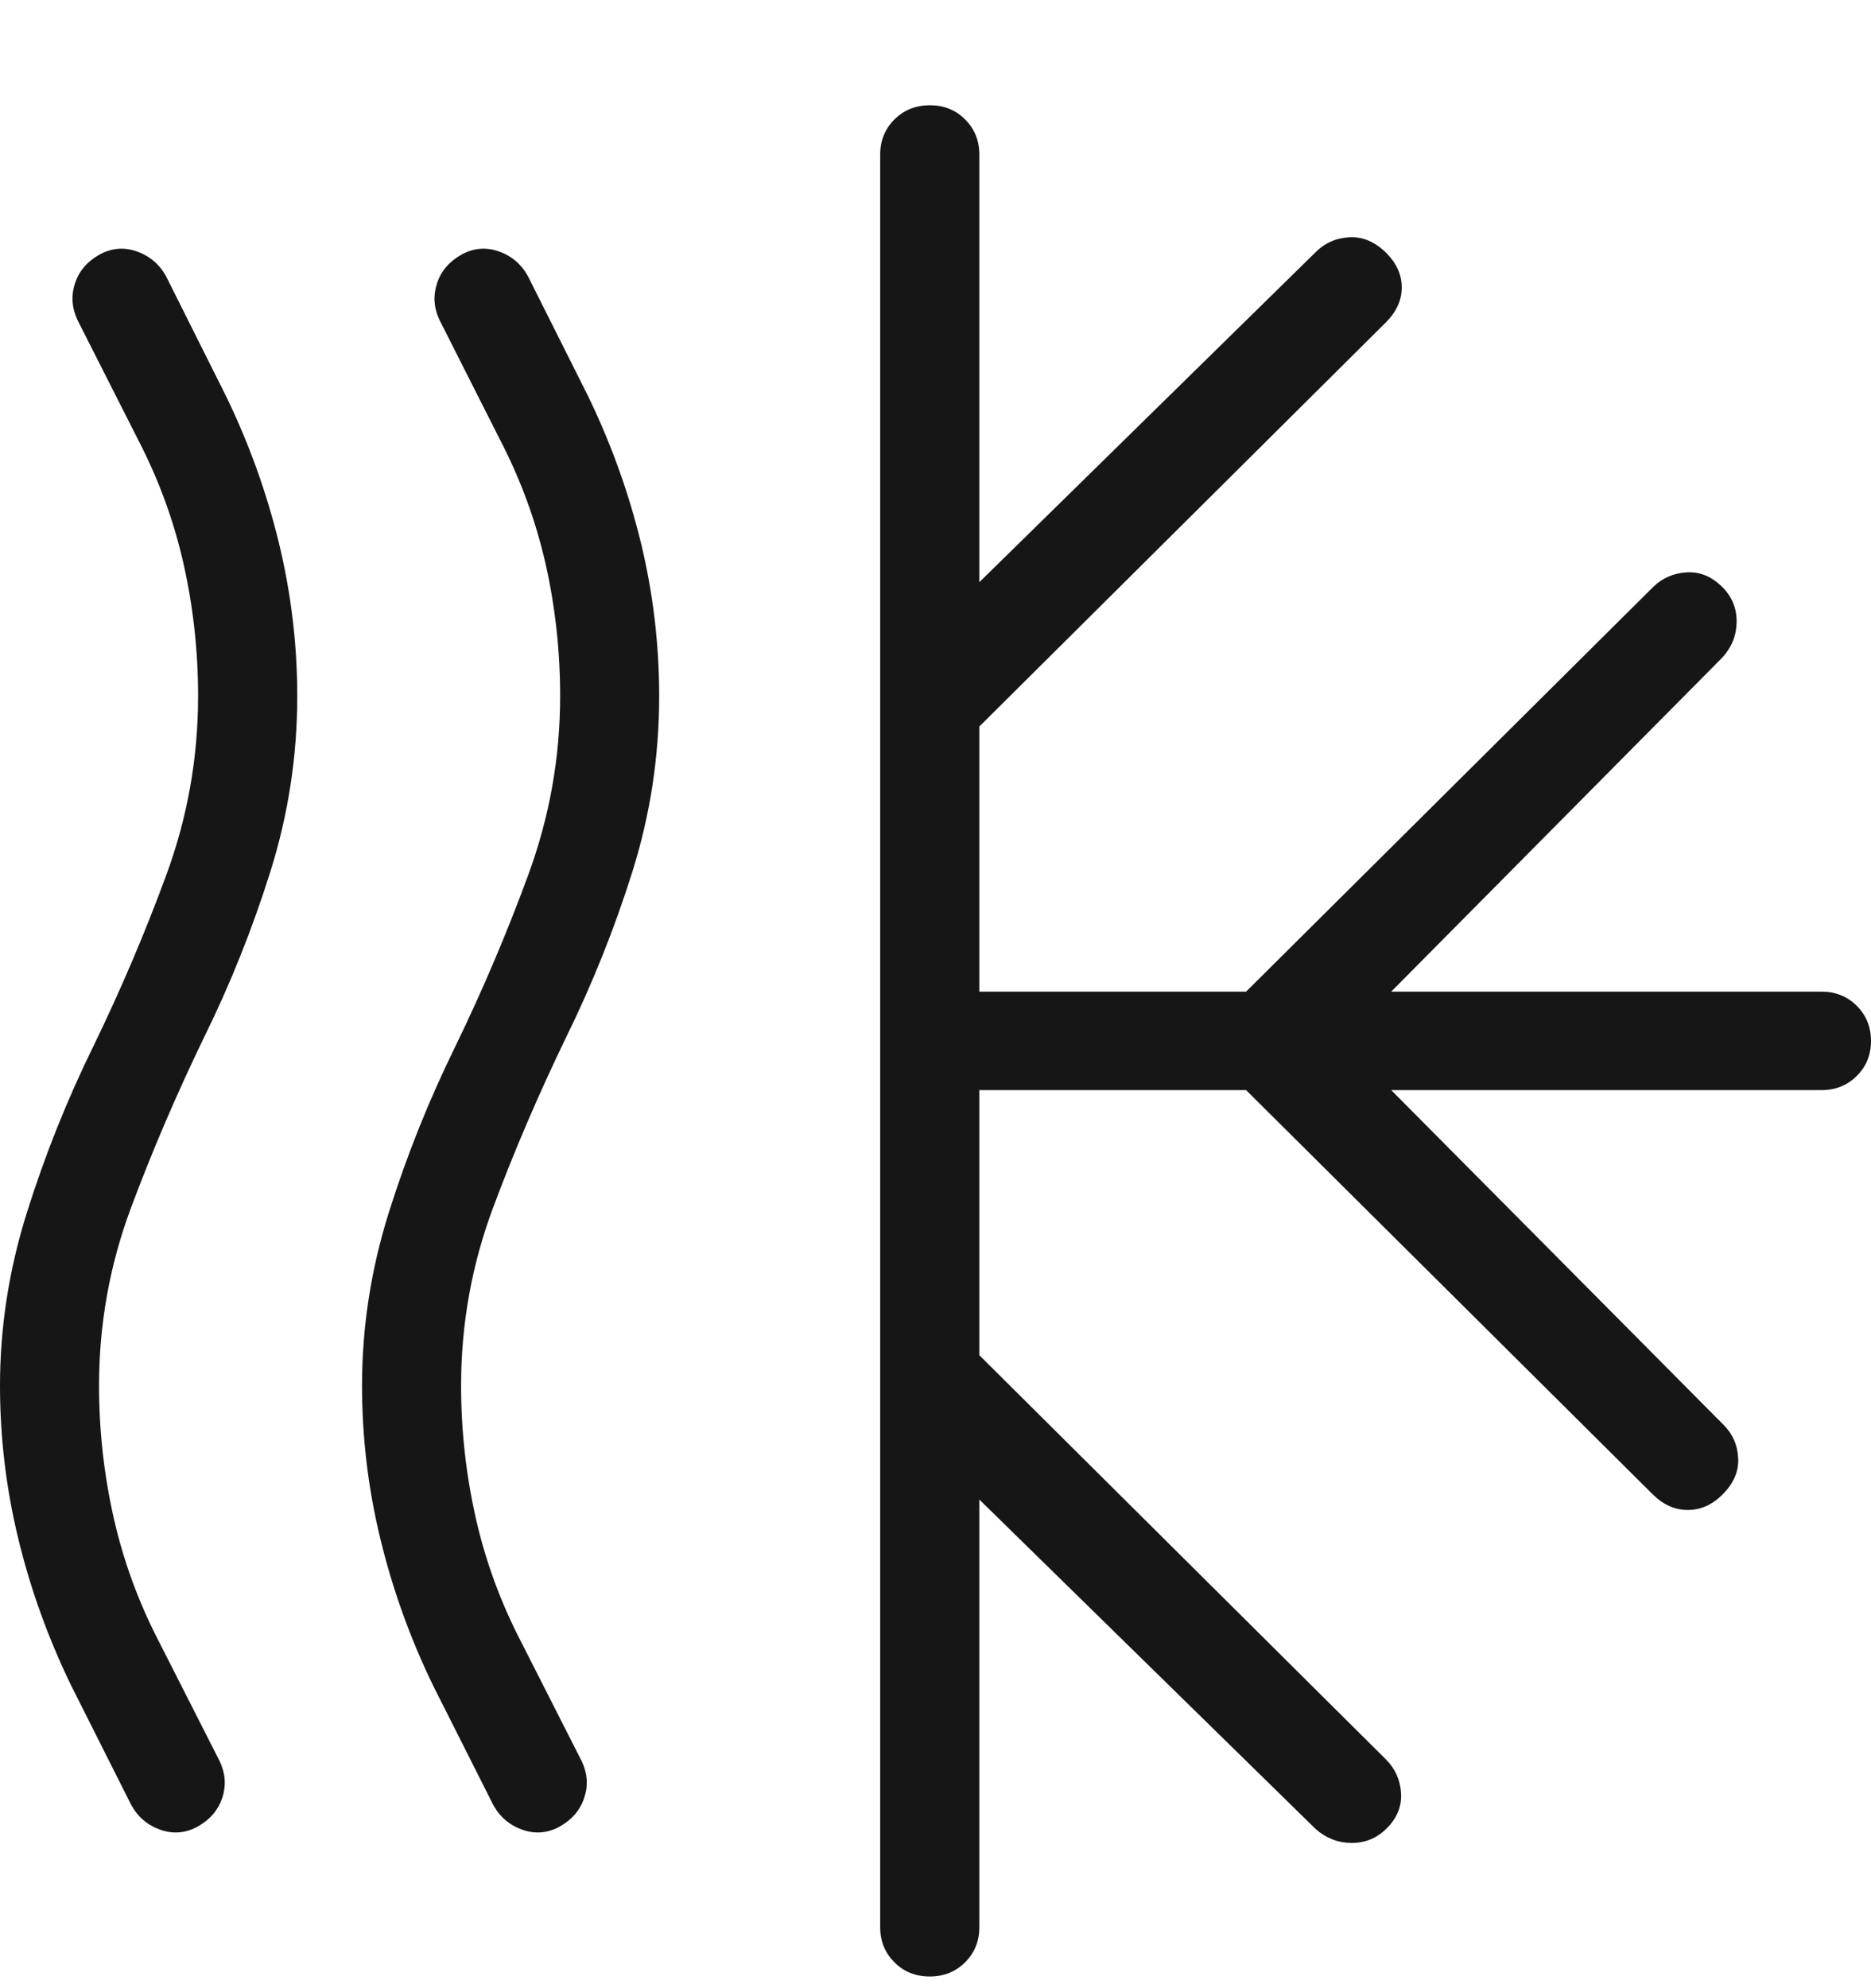 <svg width="16" height="17" viewBox="0 0 16 17" fill="none" xmlns="http://www.w3.org/2000/svg">
<g clip-path="url(#clip0_165_776)">
<path d="M4.217 15.431L3.703 14.411C3.507 14.007 3.357 13.589 3.253 13.159C3.148 12.728 3.096 12.291 3.096 11.847C3.096 11.348 3.172 10.854 3.325 10.368C3.478 9.881 3.668 9.407 3.894 8.947C4.128 8.465 4.335 7.977 4.517 7.482C4.699 6.987 4.79 6.478 4.79 5.953C4.79 5.569 4.749 5.192 4.666 4.823C4.582 4.454 4.452 4.099 4.275 3.758L3.757 2.733C3.709 2.631 3.703 2.527 3.737 2.423C3.771 2.319 3.84 2.238 3.943 2.179C4.046 2.121 4.153 2.111 4.264 2.149C4.375 2.188 4.459 2.259 4.516 2.364L5.03 3.389C5.226 3.794 5.376 4.211 5.481 4.642C5.585 5.072 5.637 5.509 5.637 5.953C5.637 6.466 5.561 6.966 5.408 7.453C5.255 7.94 5.065 8.414 4.839 8.874C4.606 9.356 4.398 9.84 4.216 10.328C4.034 10.816 3.943 11.322 3.943 11.847C3.943 12.232 3.985 12.608 4.068 12.977C4.151 13.346 4.281 13.701 4.458 14.042L4.976 15.062C5.024 15.165 5.031 15.268 4.996 15.372C4.962 15.476 4.893 15.557 4.79 15.616C4.687 15.674 4.58 15.684 4.469 15.646C4.358 15.607 4.274 15.536 4.217 15.431ZM1.121 15.431L0.608 14.411C0.412 14.007 0.261 13.589 0.157 13.159C0.052 12.728 0 12.291 0 11.847C0 11.348 0.077 10.854 0.23 10.368C0.383 9.881 0.572 9.407 0.798 8.947C1.032 8.465 1.24 7.977 1.422 7.482C1.604 6.987 1.694 6.478 1.694 5.953C1.694 5.569 1.653 5.192 1.57 4.823C1.487 4.454 1.357 4.099 1.18 3.758L0.661 2.733C0.614 2.631 0.607 2.527 0.641 2.423C0.675 2.319 0.744 2.238 0.847 2.179C0.95 2.121 1.058 2.111 1.168 2.149C1.279 2.188 1.364 2.259 1.421 2.364L1.934 3.389C2.13 3.794 2.28 4.211 2.385 4.642C2.489 5.072 2.542 5.509 2.542 5.953C2.542 6.466 2.465 6.966 2.312 7.453C2.159 7.94 1.97 8.414 1.743 8.874C1.51 9.356 1.302 9.84 1.12 10.328C0.938 10.816 0.847 11.322 0.847 11.847C0.847 12.232 0.889 12.608 0.972 12.977C1.055 13.346 1.185 13.701 1.362 14.042L1.88 15.062C1.928 15.165 1.935 15.268 1.901 15.372C1.866 15.476 1.798 15.557 1.694 15.616C1.591 15.674 1.484 15.684 1.373 15.646C1.262 15.607 1.178 15.536 1.121 15.431ZM7.527 16.479V1.321C7.527 1.202 7.568 1.102 7.649 1.021C7.731 0.94 7.832 0.9 7.952 0.9C8.072 0.9 8.172 0.94 8.253 1.021C8.334 1.102 8.375 1.202 8.375 1.321V4.978L11.252 2.155C11.331 2.076 11.428 2.034 11.541 2.029C11.655 2.023 11.759 2.068 11.855 2.163C11.943 2.251 11.987 2.349 11.987 2.458C11.987 2.567 11.942 2.666 11.852 2.756L8.375 6.212V8.479H10.656L14.133 5.023C14.212 4.944 14.309 4.901 14.422 4.894C14.536 4.887 14.637 4.929 14.727 5.018C14.81 5.1 14.851 5.199 14.851 5.313C14.851 5.427 14.812 5.529 14.732 5.619L11.897 8.479H15.576C15.696 8.479 15.797 8.519 15.878 8.6C15.959 8.681 16 8.781 16 8.901C16 9.02 15.959 9.12 15.878 9.2C15.797 9.281 15.696 9.321 15.576 9.321H11.897L14.737 12.181C14.817 12.26 14.859 12.356 14.864 12.468C14.87 12.581 14.825 12.685 14.729 12.78C14.641 12.868 14.542 12.911 14.433 12.911C14.323 12.911 14.223 12.867 14.133 12.777L10.656 9.321H8.375V11.588L11.852 15.044C11.931 15.123 11.974 15.219 11.981 15.332C11.988 15.444 11.947 15.546 11.857 15.635C11.774 15.717 11.675 15.758 11.56 15.758C11.445 15.758 11.342 15.719 11.252 15.64L8.375 12.822V16.479C8.375 16.598 8.334 16.698 8.253 16.779C8.171 16.86 8.071 16.9 7.951 16.9C7.83 16.9 7.73 16.86 7.649 16.779C7.568 16.698 7.527 16.598 7.527 16.479Z" fill="#161616"/>
</g>
<defs>
<clipPath id="clip0_165_776">
<rect width="16" height="16" fill="white" transform="translate(0 0.9)"/>
</clipPath>
</defs>
</svg>
